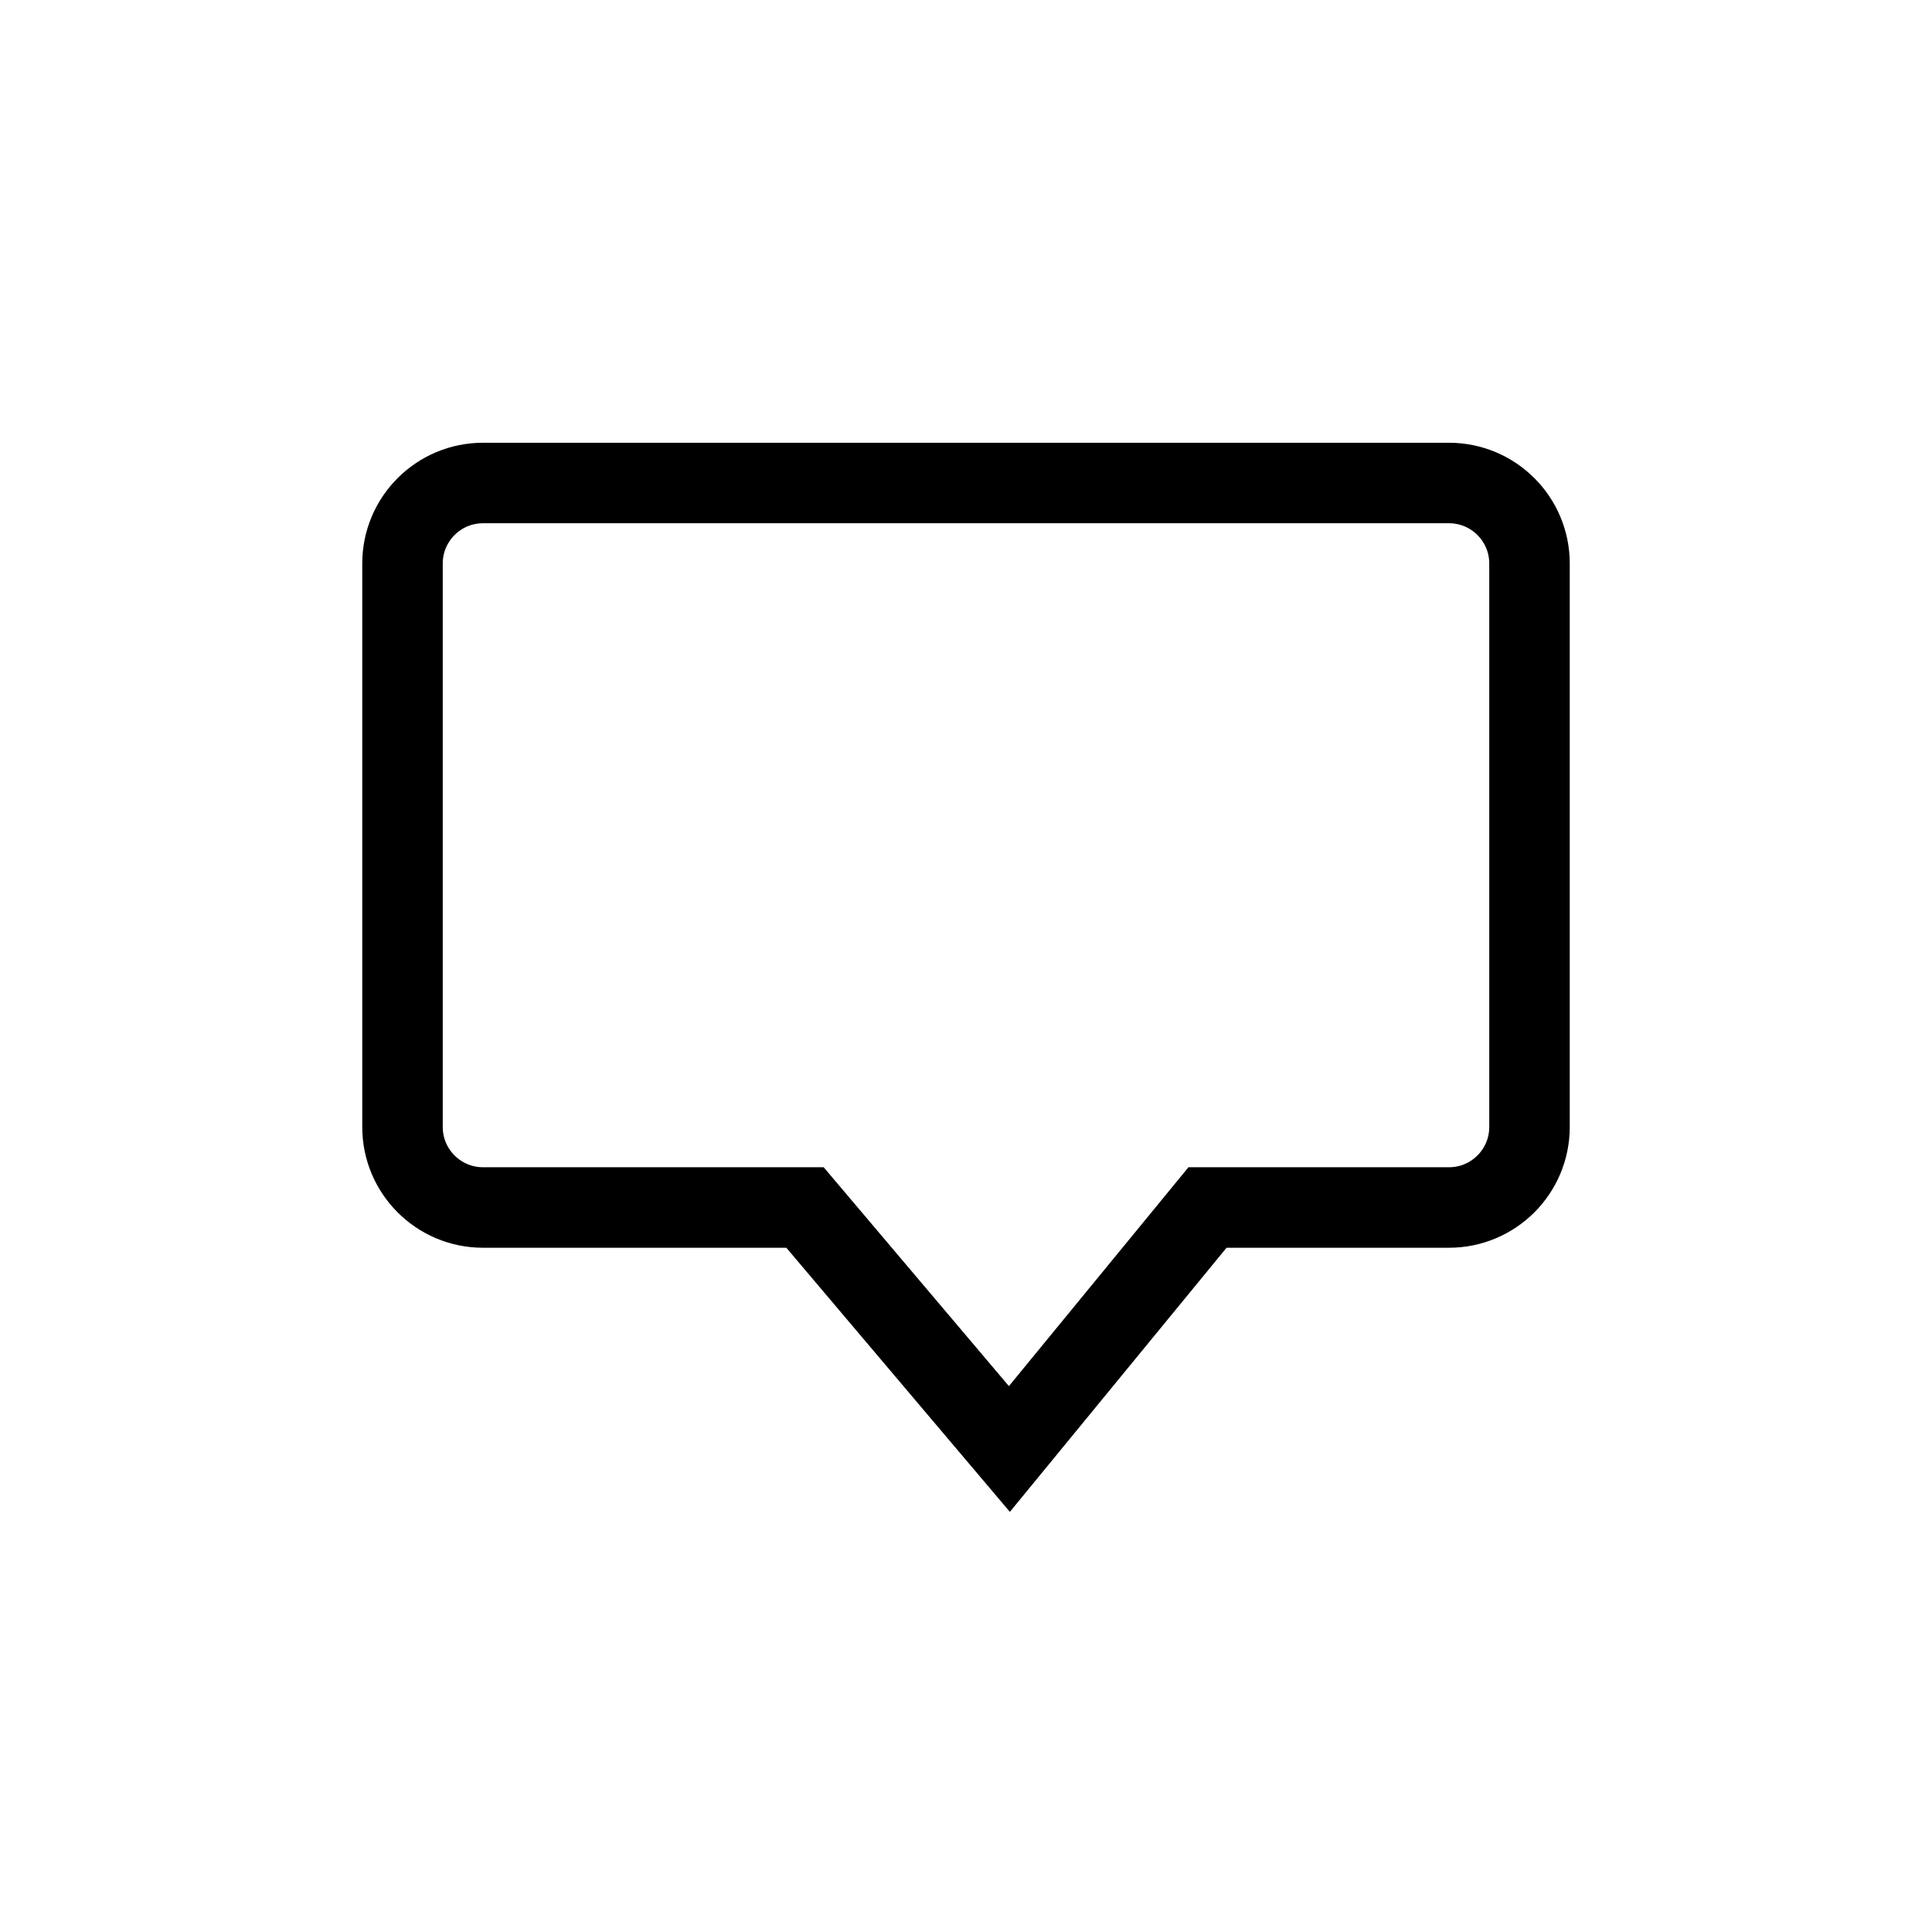 <svg width="24" height="24" viewBox="0 0 24 24" fill="none" xmlns="http://www.w3.org/2000/svg">
<path d="M5 7V14C5 14.552 5.448 15 6 15H10L12.539 18L15 15H18C18.552 15 19 14.552 19 14V7C19 6.448 18.552 6 18 6H6C5.448 6 5 6.448 5 7Z" stroke="currentColor"/>
</svg>
